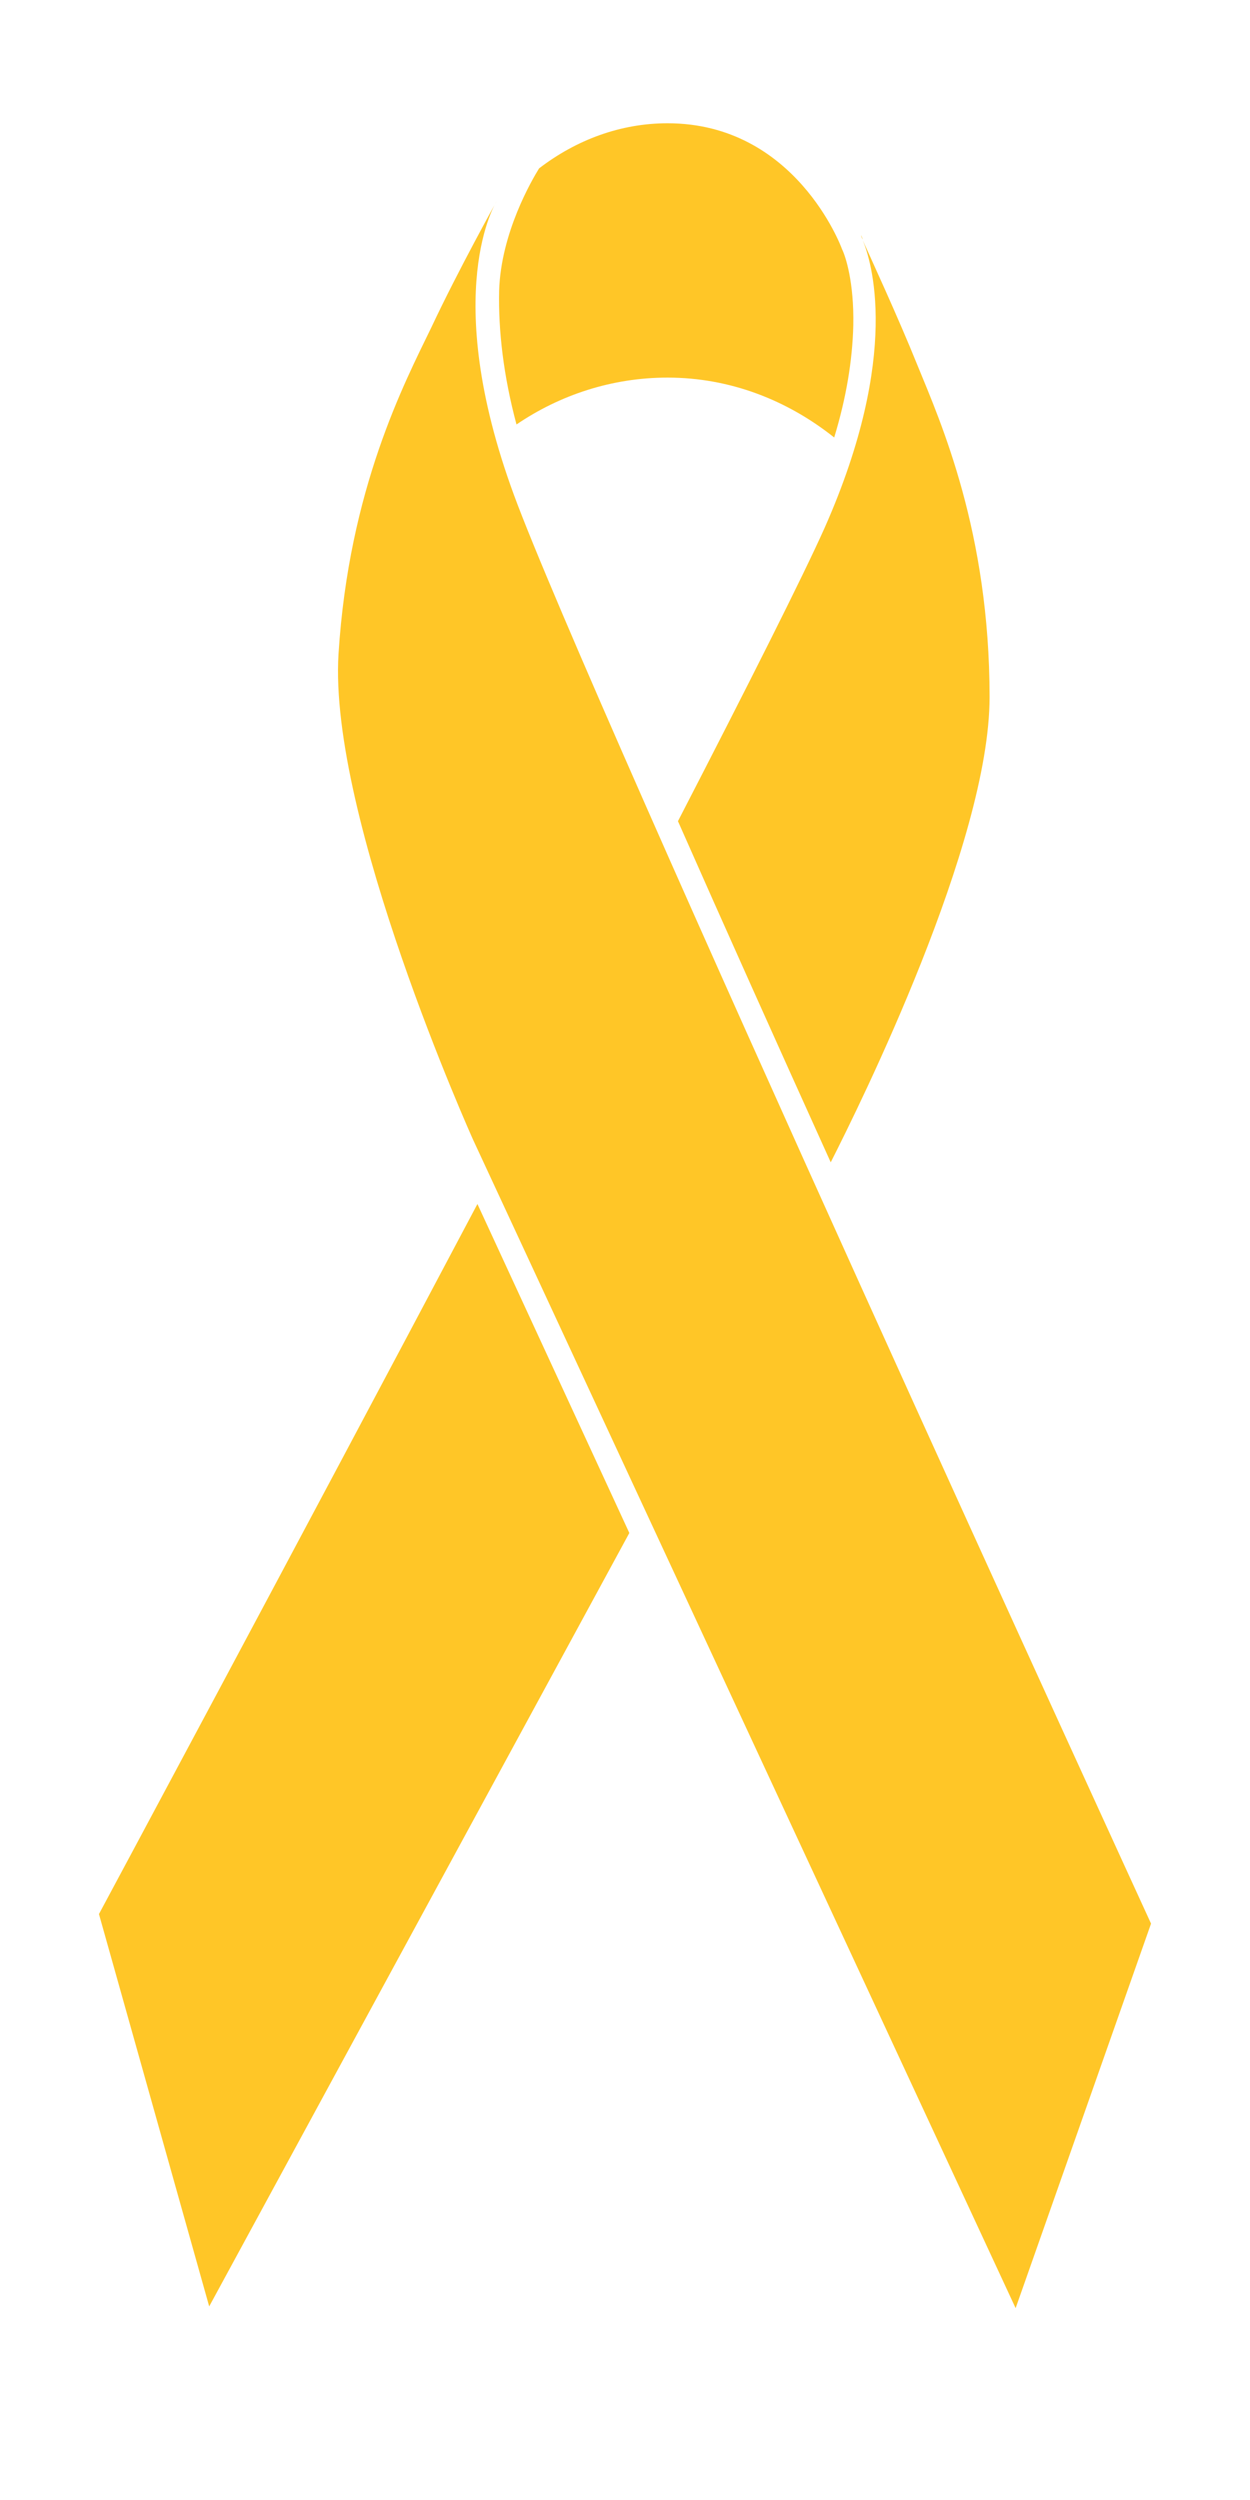 <?xml version="1.0" encoding="utf-8"?>
<!-- Generator: Adobe Illustrator 21.1.0, SVG Export Plug-In . SVG Version: 6.00 Build 0)  -->
<svg version="1.1" id="Layer_1" xmlns="http://www.w3.org/2000/svg" xmlns:xlink="http://www.w3.org/1999/xlink" x="0px" y="0px"
	 viewBox="0 0 144 288" style="enable-background:new 0 0 144 288;" xml:space="preserve">
<style type="text/css">
	.st0{fill:#FFC627;}
</style>
<g>
	<g>
		<path class="st0" d="M99.4,27.6c-0.1-0.3-0.2-0.5-0.2-0.5S99.2,27.3,99.4,27.6z"/>
		<path class="st0" d="M95,60.8c-2.5,5.6-8.8,18.1-16.9,33.8c5.3,12,11.4,25.6,17.6,39.3c3.4-6.7,18.3-36.8,18.3-53.6
			c0-19-5.6-31.6-8.3-38.2c-2.3-5.7-5.5-12.6-6.3-14.4C100.3,29.9,103.9,40.7,95,60.8z"/>
		<path class="st0" d="M55,138.7c-21.6,40.8-43.6,81.8-43.6,81.8l12.7,45.2l48.4-89.1L55,138.7z"/>
	</g>
	<path class="st0" d="M57.2,23.2c0,0-6.6,10.4,2,33.8c8.6,23.4,73.4,164.6,73.4,164.6L117,265.9L54.5,131.3c0,0-16.7-37.1-15.5-56
		c1.2-19,7.6-31.2,10.7-37.6C52.8,31.1,57.2,23.2,57.2,23.2z"/>
	<path class="st0" d="M76.9,43.5c7.2,0,13.8,2.6,19.2,6.9c1.4-4.6,2.1-8.9,2.2-12.9c0.1-5-0.9-8-1.3-8.8
		c-0.1-0.3-5.4-14.5-20.1-14.5c-5.4,0-10.5,1.9-14.8,5.2c-0.8,1.3-4.4,7.4-4.6,14.1c-0.1,4.6,0.5,9.8,2,15.4
		C64.5,45.5,70.5,43.5,76.9,43.5z"/>
</g>
</svg>
